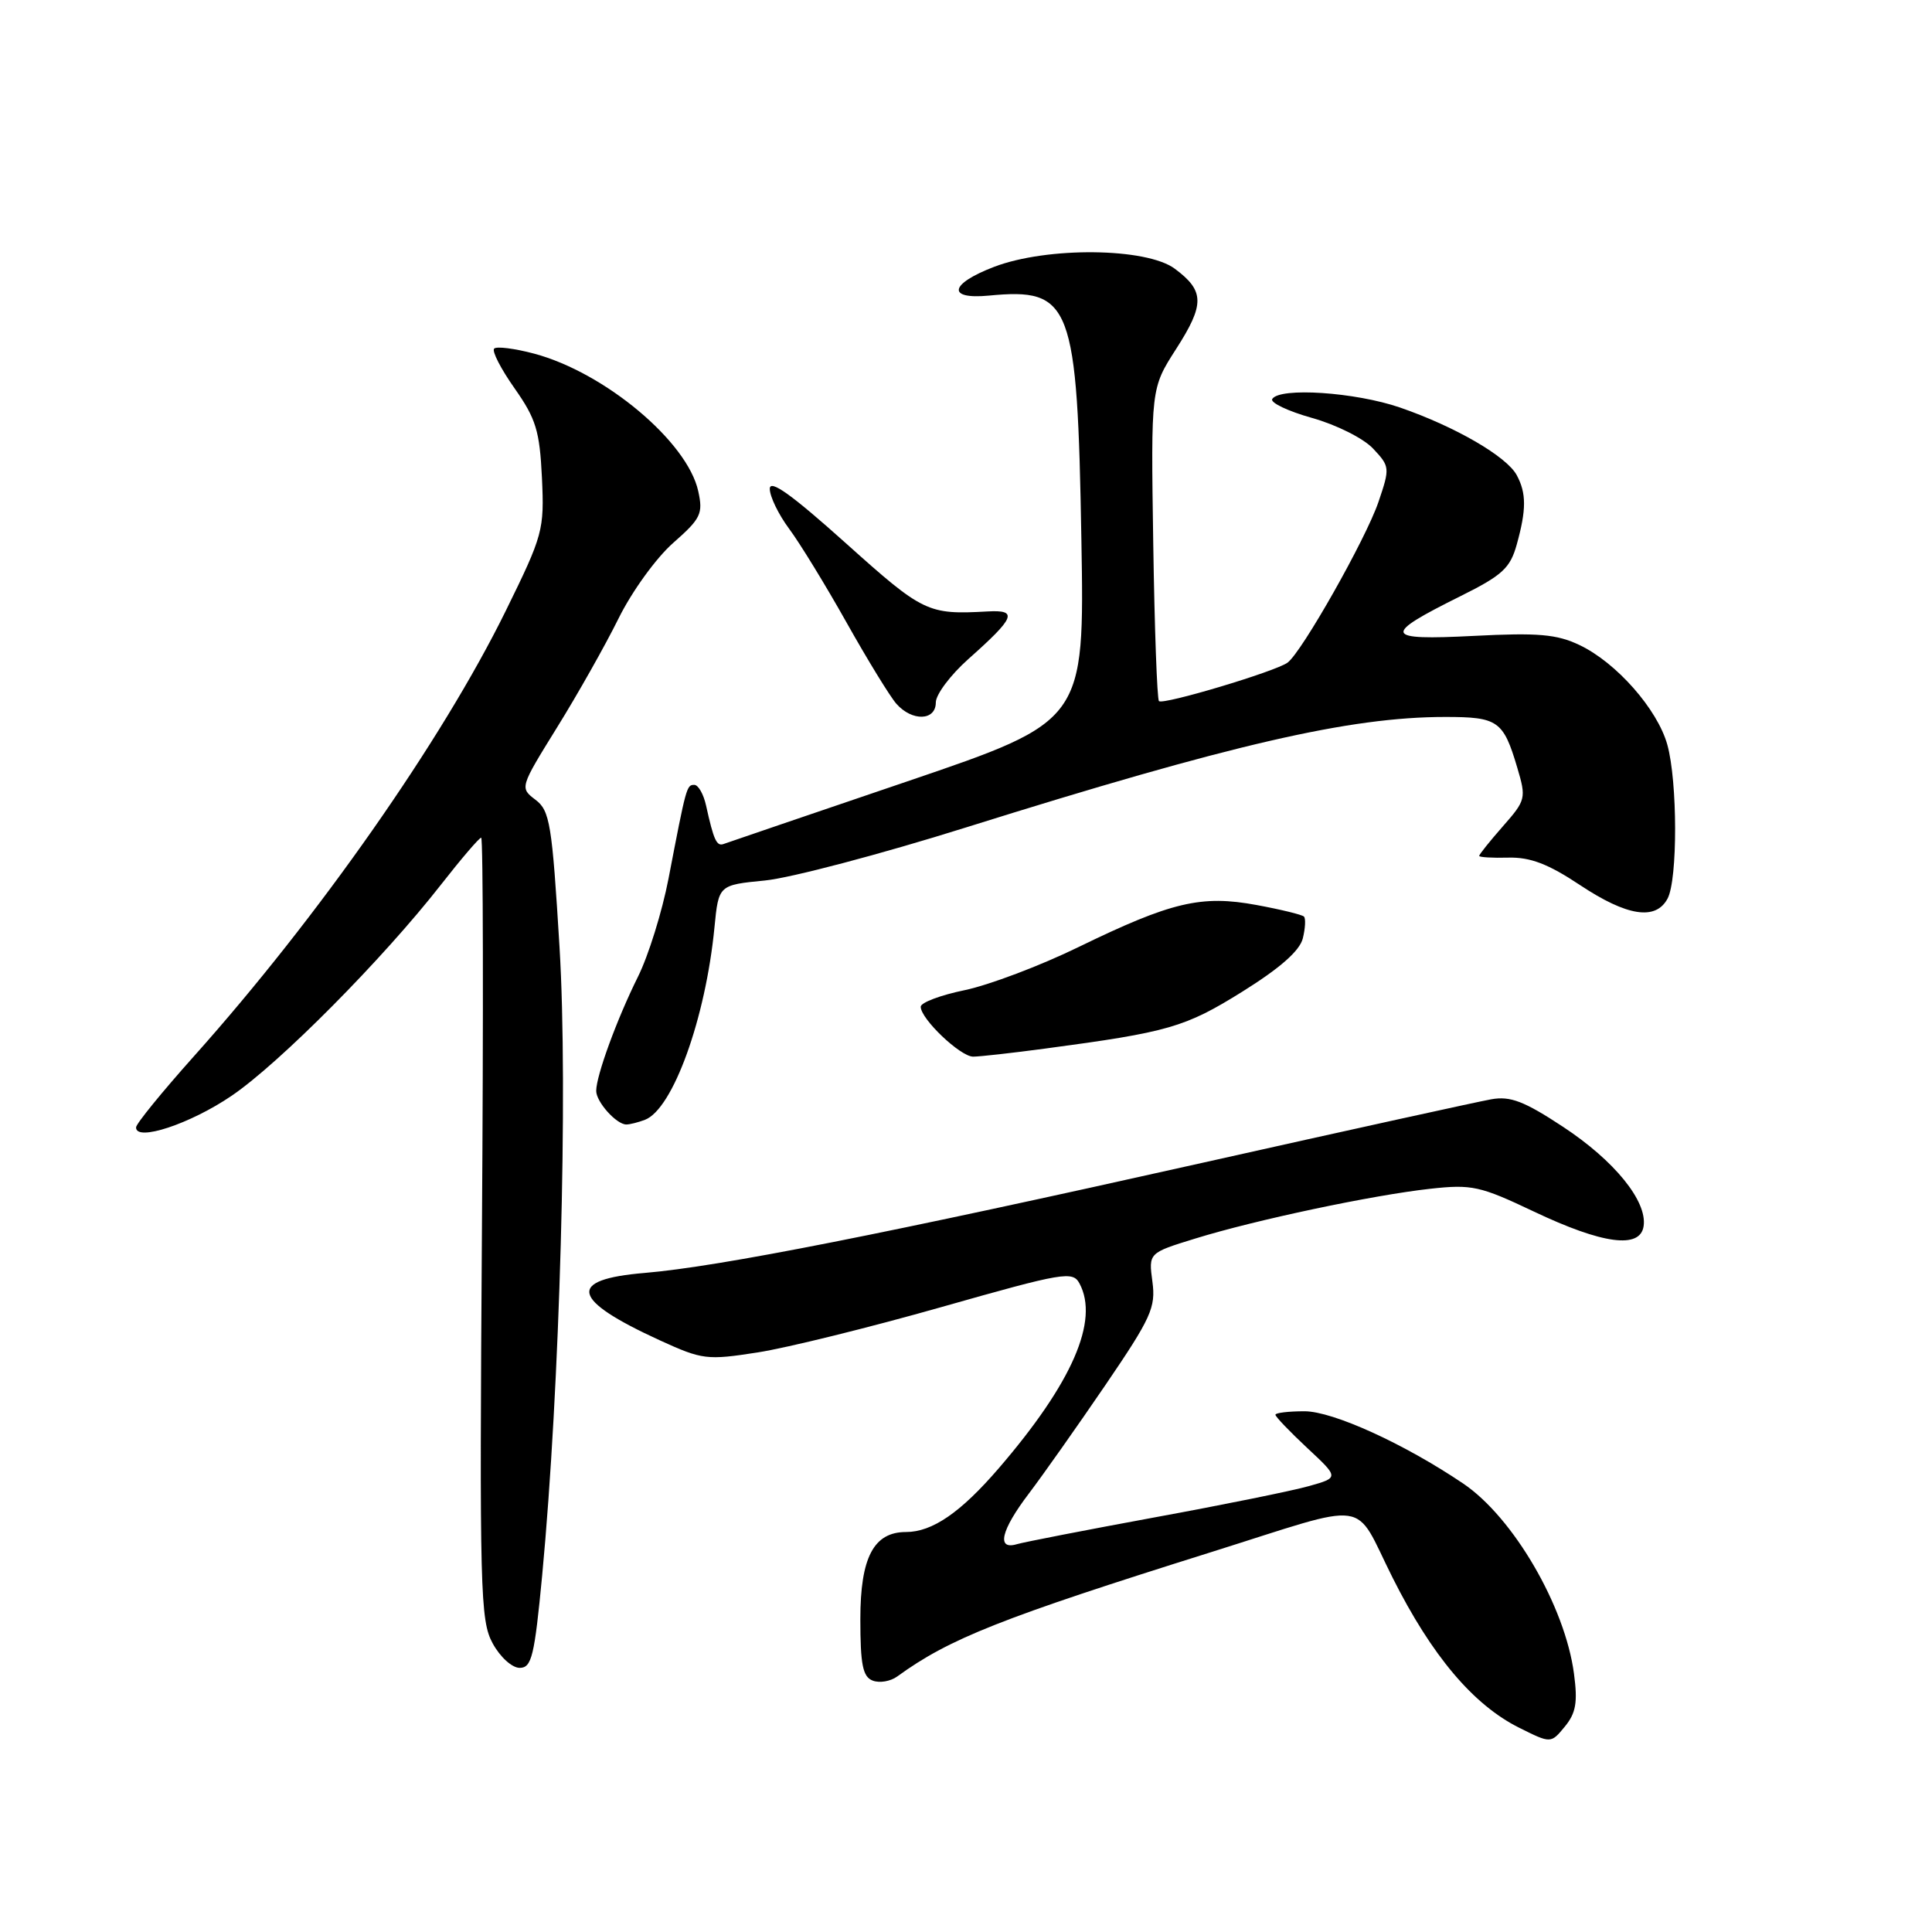 <?xml version="1.0" encoding="UTF-8" standalone="no"?>
<!DOCTYPE svg PUBLIC "-//W3C//DTD SVG 1.1//EN" "http://www.w3.org/Graphics/SVG/1.1/DTD/svg11.dtd" >
<svg xmlns="http://www.w3.org/2000/svg" xmlns:xlink="http://www.w3.org/1999/xlink" version="1.1" viewBox="0 0 256 256">
 <g >
 <path fill="currentColor"
d=" M 208.56 221.77 C 207.38 212.84 200.51 201.05 193.87 196.57 C 186.06 191.30 176.62 187.00 172.85 187.00 C 170.73 187.00 169.00 187.21 169.00 187.46 C 169.00 187.72 170.90 189.70 173.21 191.86 C 177.43 195.79 177.43 195.79 173.46 196.91 C 171.28 197.53 162.07 199.40 153.00 201.06 C 143.93 202.73 135.71 204.33 134.75 204.61 C 132.00 205.43 132.63 202.77 136.34 197.89 C 138.17 195.48 142.72 189.03 146.45 183.56 C 152.54 174.62 153.16 173.25 152.70 169.83 C 152.19 166.02 152.19 166.02 158.36 164.12 C 166.36 161.64 181.89 158.36 189.50 157.52 C 195.03 156.91 196.11 157.15 203.23 160.53 C 212.37 164.87 217.35 165.53 217.79 162.46 C 218.27 159.15 213.92 153.79 207.10 149.30 C 201.97 145.92 200.12 145.21 197.61 145.66 C 195.90 145.96 178.75 149.73 159.50 154.04 C 117.26 163.50 95.37 167.83 85.43 168.67 C 75.04 169.54 75.64 172.20 87.45 177.61 C 93.08 180.18 93.67 180.25 100.42 179.20 C 104.32 178.59 115.28 175.88 124.79 173.18 C 140.96 168.59 142.14 168.39 143.04 170.07 C 145.67 174.99 142.08 183.23 132.36 194.53 C 127.30 200.41 123.54 203.00 120.05 203.00 C 115.77 203.00 114.00 206.37 114.00 214.53 C 114.00 220.58 114.32 222.19 115.64 222.69 C 116.54 223.04 118.00 222.79 118.89 222.14 C 125.80 217.12 132.63 214.41 160.50 205.66 C 182.05 198.89 179.22 198.49 184.53 209.06 C 189.72 219.39 195.21 225.90 201.31 228.94 C 205.50 231.03 205.50 231.03 207.35 228.78 C 208.82 226.99 209.07 225.57 208.56 221.77 Z  M 71.84 208.75 C 74.19 183.93 75.29 144.42 74.14 125.50 C 73.15 109.14 72.86 107.41 70.95 105.97 C 68.87 104.39 68.88 104.35 73.80 96.41 C 76.52 92.03 80.19 85.53 81.95 81.97 C 83.72 78.38 86.95 73.92 89.20 71.94 C 92.87 68.71 93.18 68.08 92.52 65.08 C 91.08 58.52 80.14 49.36 70.78 46.86 C 68.19 46.17 65.80 45.87 65.48 46.19 C 65.15 46.52 66.37 48.88 68.18 51.45 C 71.02 55.49 71.51 57.08 71.81 63.31 C 72.13 70.24 71.96 70.88 67.01 80.95 C 58.57 98.11 42.15 121.56 25.66 140.00 C 21.48 144.68 18.04 148.90 18.03 149.38 C 17.97 151.32 25.23 148.92 30.70 145.19 C 37.05 140.87 50.73 127.08 58.41 117.25 C 61.10 113.81 63.50 111.00 63.76 111.00 C 64.02 111.00 64.06 134.29 63.86 162.75 C 63.53 210.84 63.63 214.73 65.28 217.75 C 66.27 219.57 67.85 221.00 68.86 221.00 C 70.45 221.00 70.82 219.47 71.84 208.75 Z  M 85.46 148.38 C 89.16 146.96 93.50 134.94 94.67 122.88 C 95.22 117.27 95.22 117.27 101.36 116.67 C 104.74 116.34 116.72 113.18 128.00 109.64 C 163.19 98.61 178.85 95.00 191.51 95.00 C 198.49 95.00 199.20 95.50 201.04 101.70 C 202.25 105.77 202.19 106.02 199.14 109.49 C 197.41 111.46 196.00 113.22 196.00 113.41 C 196.00 113.59 197.74 113.70 199.87 113.64 C 202.77 113.57 205.14 114.47 209.35 117.27 C 215.60 121.42 219.39 122.00 220.96 119.07 C 222.31 116.55 222.29 103.58 220.93 98.68 C 219.62 93.97 214.17 87.79 209.29 85.47 C 206.28 84.04 203.81 83.82 195.28 84.26 C 183.29 84.87 183.07 84.19 193.53 78.99 C 199.08 76.23 200.11 75.28 200.98 72.14 C 202.26 67.53 202.26 65.35 200.98 62.97 C 199.65 60.48 192.81 56.52 185.51 54.00 C 179.58 51.96 169.56 51.29 168.58 52.87 C 168.28 53.35 170.65 54.48 173.85 55.38 C 177.07 56.28 180.68 58.09 181.94 59.44 C 184.17 61.81 184.19 61.99 182.65 66.52 C 180.98 71.42 172.50 86.41 170.61 87.80 C 169.03 88.97 154.10 93.44 153.57 92.90 C 153.32 92.66 152.98 83.23 152.81 71.96 C 152.50 51.45 152.50 51.45 155.83 46.26 C 159.65 40.31 159.62 38.55 155.67 35.61 C 151.91 32.81 138.76 32.67 131.72 35.36 C 125.81 37.62 125.43 39.70 131.01 39.17 C 141.99 38.12 142.75 40.14 143.29 71.53 C 143.70 95.55 143.70 95.55 120.24 103.53 C 107.34 107.91 96.39 111.65 95.89 111.83 C 94.96 112.18 94.57 111.32 93.56 106.75 C 93.23 105.24 92.53 104.00 92.00 104.00 C 90.98 104.00 90.94 104.16 88.58 116.43 C 87.74 120.79 85.92 126.64 84.53 129.43 C 81.74 135.04 79.00 142.54 79.00 144.55 C 79.00 146.01 81.68 149.00 82.99 149.00 C 83.46 149.00 84.57 148.72 85.46 148.38 Z  M 138.50 138.94 C 154.84 136.76 157.02 136.13 164.60 131.41 C 169.60 128.29 172.22 125.99 172.63 124.34 C 172.96 123.00 173.03 121.70 172.78 121.45 C 172.53 121.20 169.71 120.51 166.51 119.92 C 159.19 118.56 155.22 119.50 142.91 125.49 C 137.83 127.97 131.04 130.53 127.83 131.20 C 124.62 131.86 122.00 132.85 122.00 133.40 C 122.00 135.01 127.24 140.00 128.94 140.01 C 129.80 140.01 134.10 139.53 138.50 138.94 Z  M 124.00 93.08 C 124.00 92.03 125.94 89.44 128.31 87.33 C 134.52 81.81 134.94 80.79 130.86 81.02 C 122.92 81.46 122.34 81.18 112.07 71.97 C 104.90 65.54 102.00 63.46 102.00 64.77 C 102.00 65.78 103.15 68.16 104.56 70.06 C 105.97 71.95 109.40 77.55 112.18 82.50 C 114.96 87.45 117.93 92.29 118.77 93.25 C 120.86 95.62 124.00 95.52 124.00 93.08 Z "/>
</g>
</svg>
